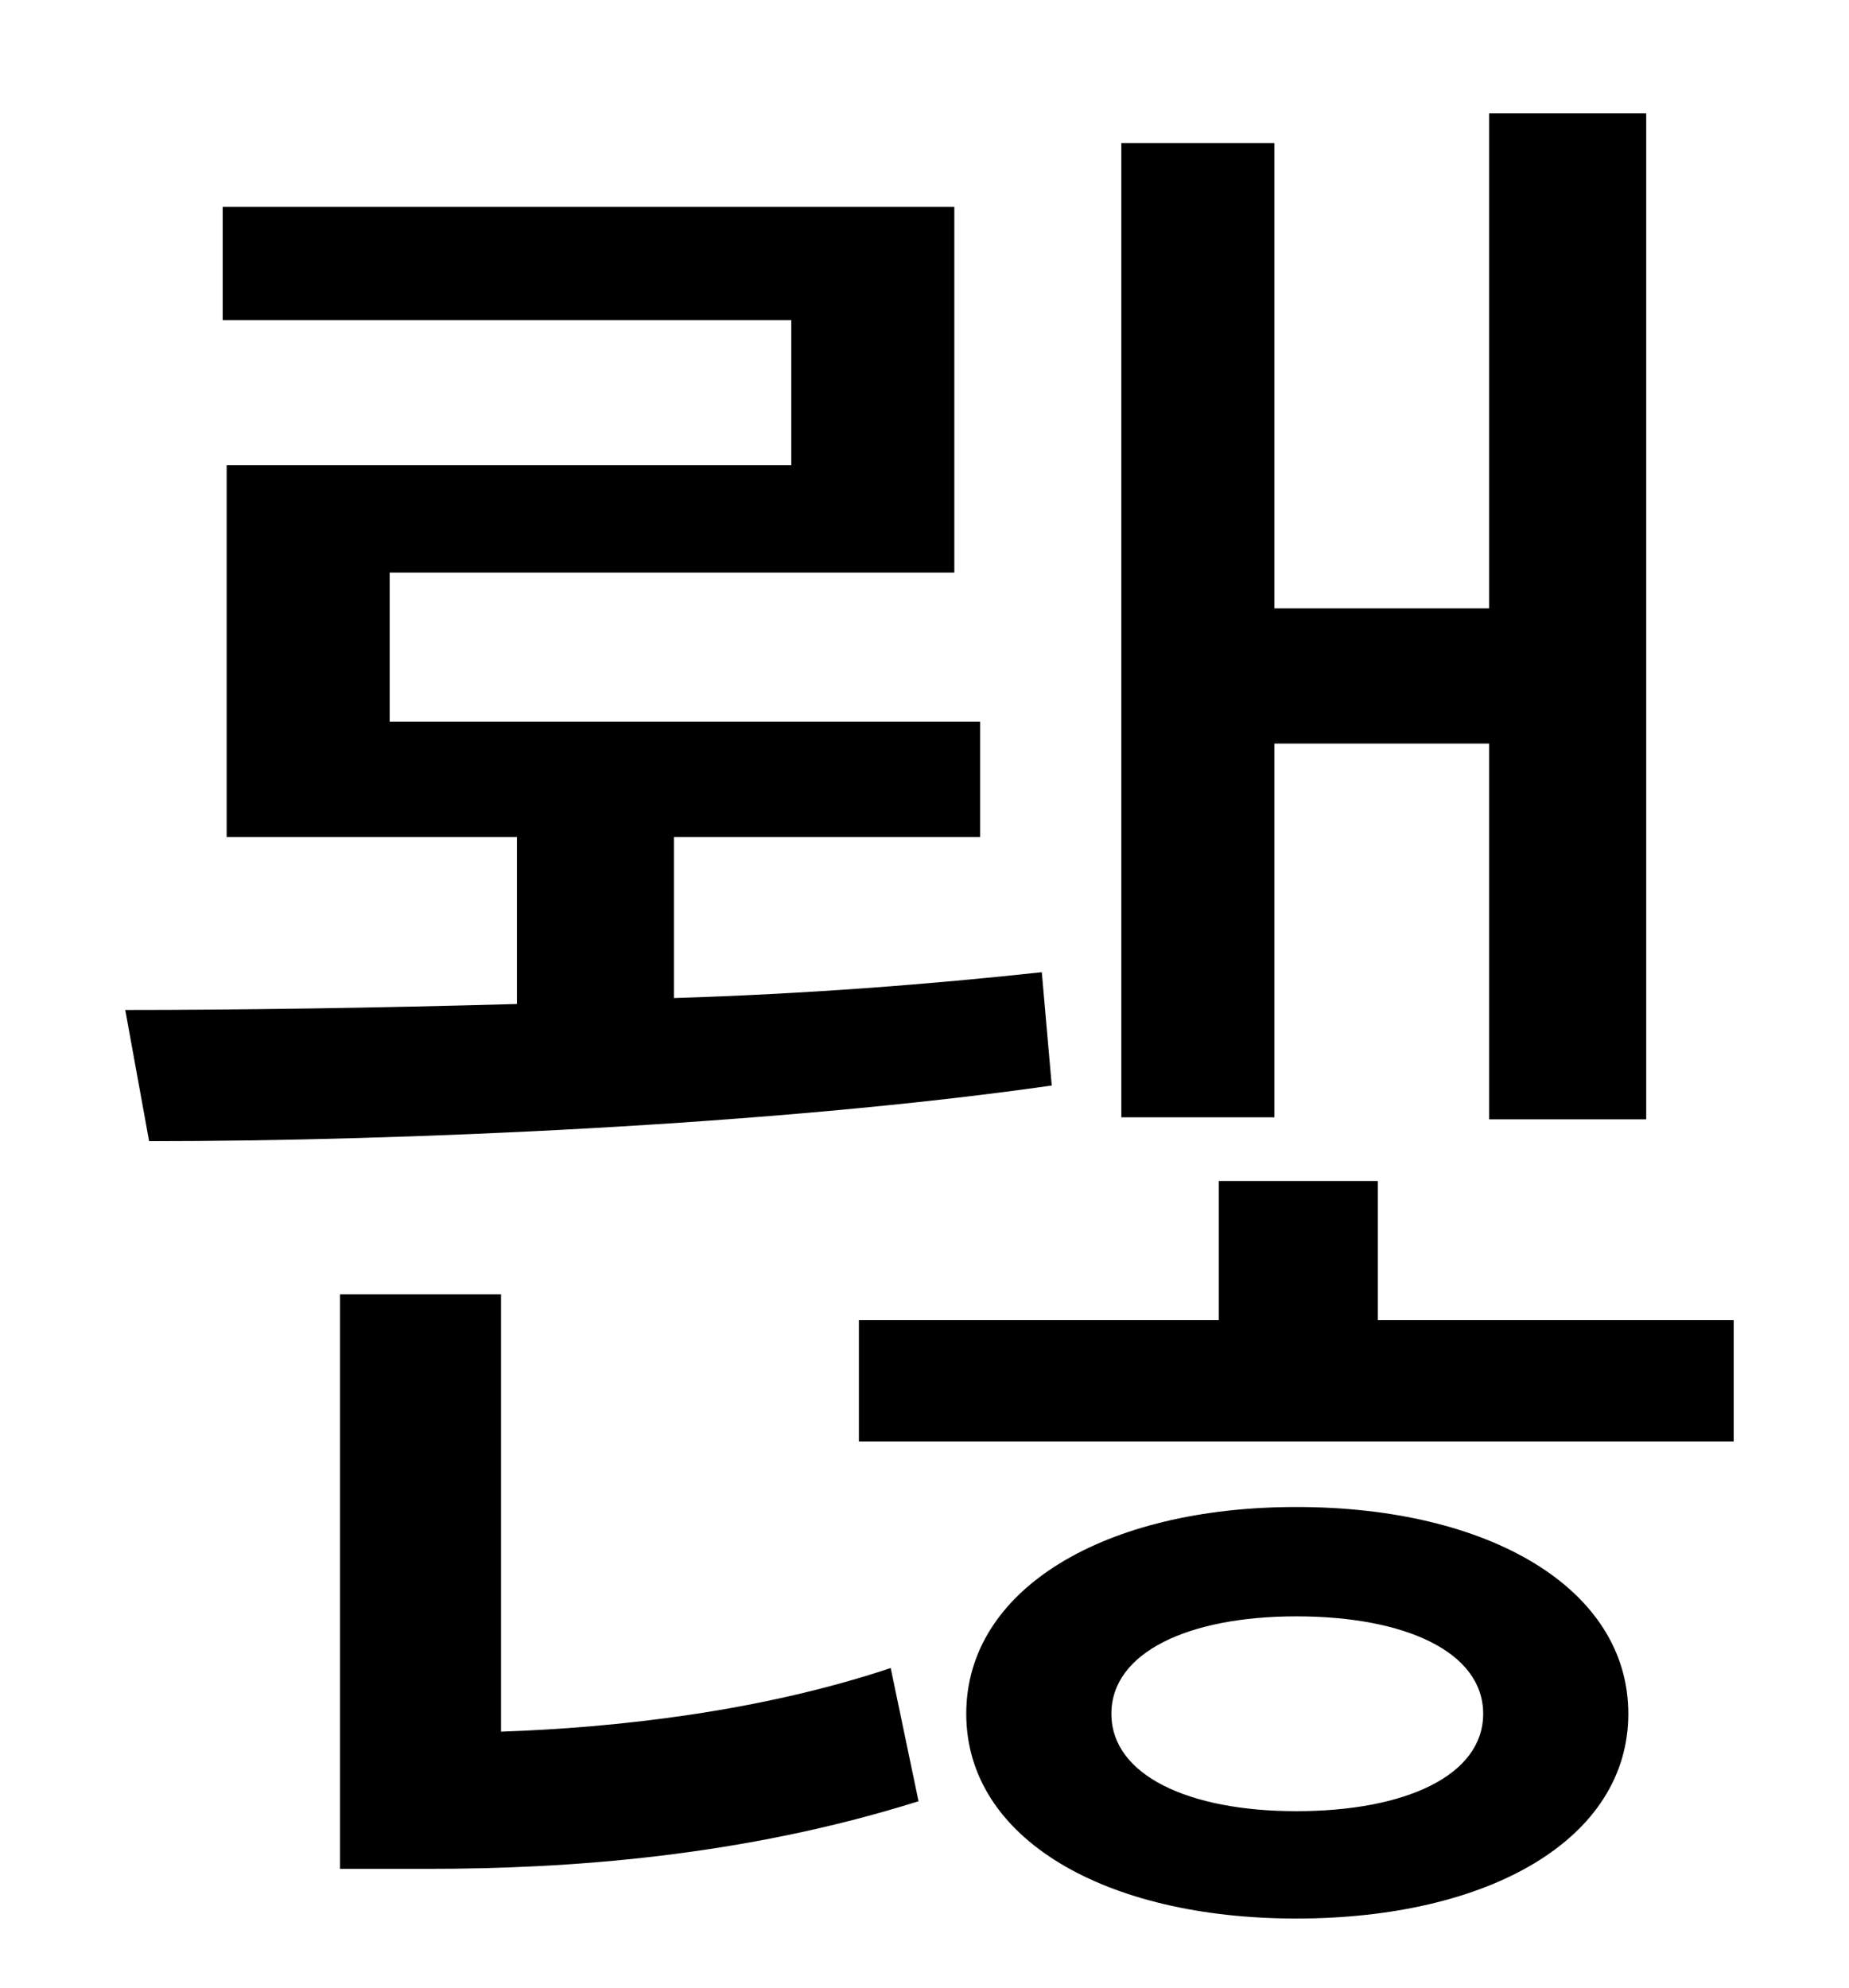 <?xml version="1.0" standalone="no"?>
<!DOCTYPE svg PUBLIC "-//W3C//DTD SVG 1.1//EN" "http://www.w3.org/Graphics/SVG/1.1/DTD/svg11.dtd" >
<svg xmlns="http://www.w3.org/2000/svg" xmlns:xlink="http://www.w3.org/1999/xlink" version="1.1" viewBox="-10 0 930 1000">
   <path fill="currentColor"
d="M631 374v188h-77v-490h77v234h108v-249h79v506h-79v-189h-108zM514 489l5 57c-140 20 -328 28 -454 28l-12 -66c57 0 125 -1 197 -3v-84h-146v-187h284v-73h-286v-57h368v184h-284v75h297v58h-154v81c66 -2 130 -7 185 -13zM242 651v220c58 -2 130 -10 196 -32l14 67
c-89 28 -177 34 -246 34h-45v-289h81zM642 911c55 0 94 -18 94 -49s-39 -49 -94 -49c-54 0 -93 18 -93 49s39 49 93 49zM642 758c97 0 167 41 167 104s-70 103 -167 103c-96 0 -166 -40 -166 -103s70 -104 166 -104zM683 664h179v61h-440v-61h181v-70h80v70z" />
</svg>
